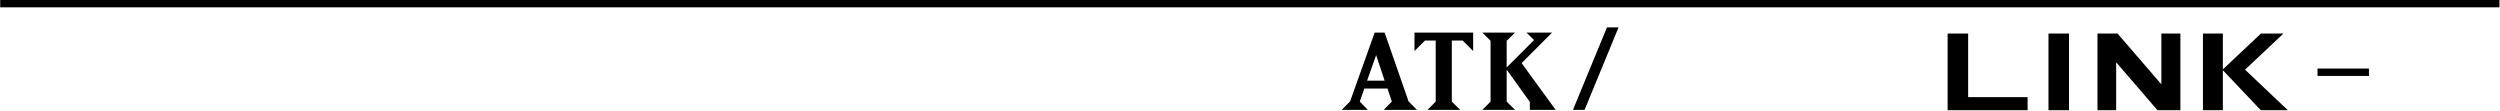 <svg 
 xmlns="http://www.w3.org/2000/svg"
 xmlns:xlink="http://www.w3.org/1999/xlink"
 width="1174px" height="52px">
<path fill-rule="evenodd"  fill="rgb(0, 0, 0)"
 d="M0.094,3.437 L0.094,-0.000 L1173.737,-0.000 L1173.737,3.437 L0.094,3.437 ZM645.548,15.295 L650.222,15.295 L661.477,47.654 L665.413,51.591 L649.791,51.591 L653.604,47.715 L651.575,41.563 L640.689,41.563 L638.537,47.715 L642.350,51.591 L630.050,51.591 L633.986,47.654 L645.548,15.295 ZM650.222,37.872 L646.224,25.876 L641.981,37.872 L650.222,37.872 ZM669.161,19.047 L664.241,23.969 L664.241,15.295 L691.793,15.295 L691.793,23.969 L686.873,19.047 L681.769,19.047 L681.769,47.715 L685.705,51.591 L670.330,51.591 L674.204,47.715 L674.204,19.047 L669.161,19.047 ZM696.092,15.295 L711.468,15.295 L707.532,19.170 L707.532,31.659 L720.385,18.801 L716.818,15.295 L728.873,15.295 L714.543,29.629 L730.533,51.591 L718.417,51.591 L718.417,47.838 L707.532,32.705 L707.532,47.715 L711.468,51.591 L696.092,51.591 L699.967,47.715 L699.967,19.170 L696.092,15.295 ZM760.072,12.880 L744.115,51.590 L738.662,51.590 L754.618,12.880 L760.072,12.880 ZM924.240,45.604 L952.160,45.604 L952.160,51.750 L914.605,51.750 L914.605,15.756 L924.240,15.756 L924.240,45.604 ZM971.601,51.750 L961.966,51.750 L961.966,15.756 L971.601,15.756 L971.601,51.750 ZM1014.979,39.591 L1014.979,15.756 L1023.914,15.756 L1023.914,51.750 L1013.152,51.750 L993.748,29.249 L993.748,51.750 L984.970,51.750 L984.970,15.756 L994.410,15.756 L1014.979,39.591 ZM1043.852,32.580 L1061.735,15.756 L1072.291,15.756 L1054.279,32.726 L1074.368,51.750 L1061.659,51.750 L1043.852,32.970 L1043.852,51.750 L1034.512,51.750 L1034.512,15.756 L1043.852,15.756 L1043.852,32.580 ZM1112.457,35.656 L1088.301,35.656 L1088.301,32.187 L1112.457,32.187 L1112.457,35.656 Z"/>
</svg>